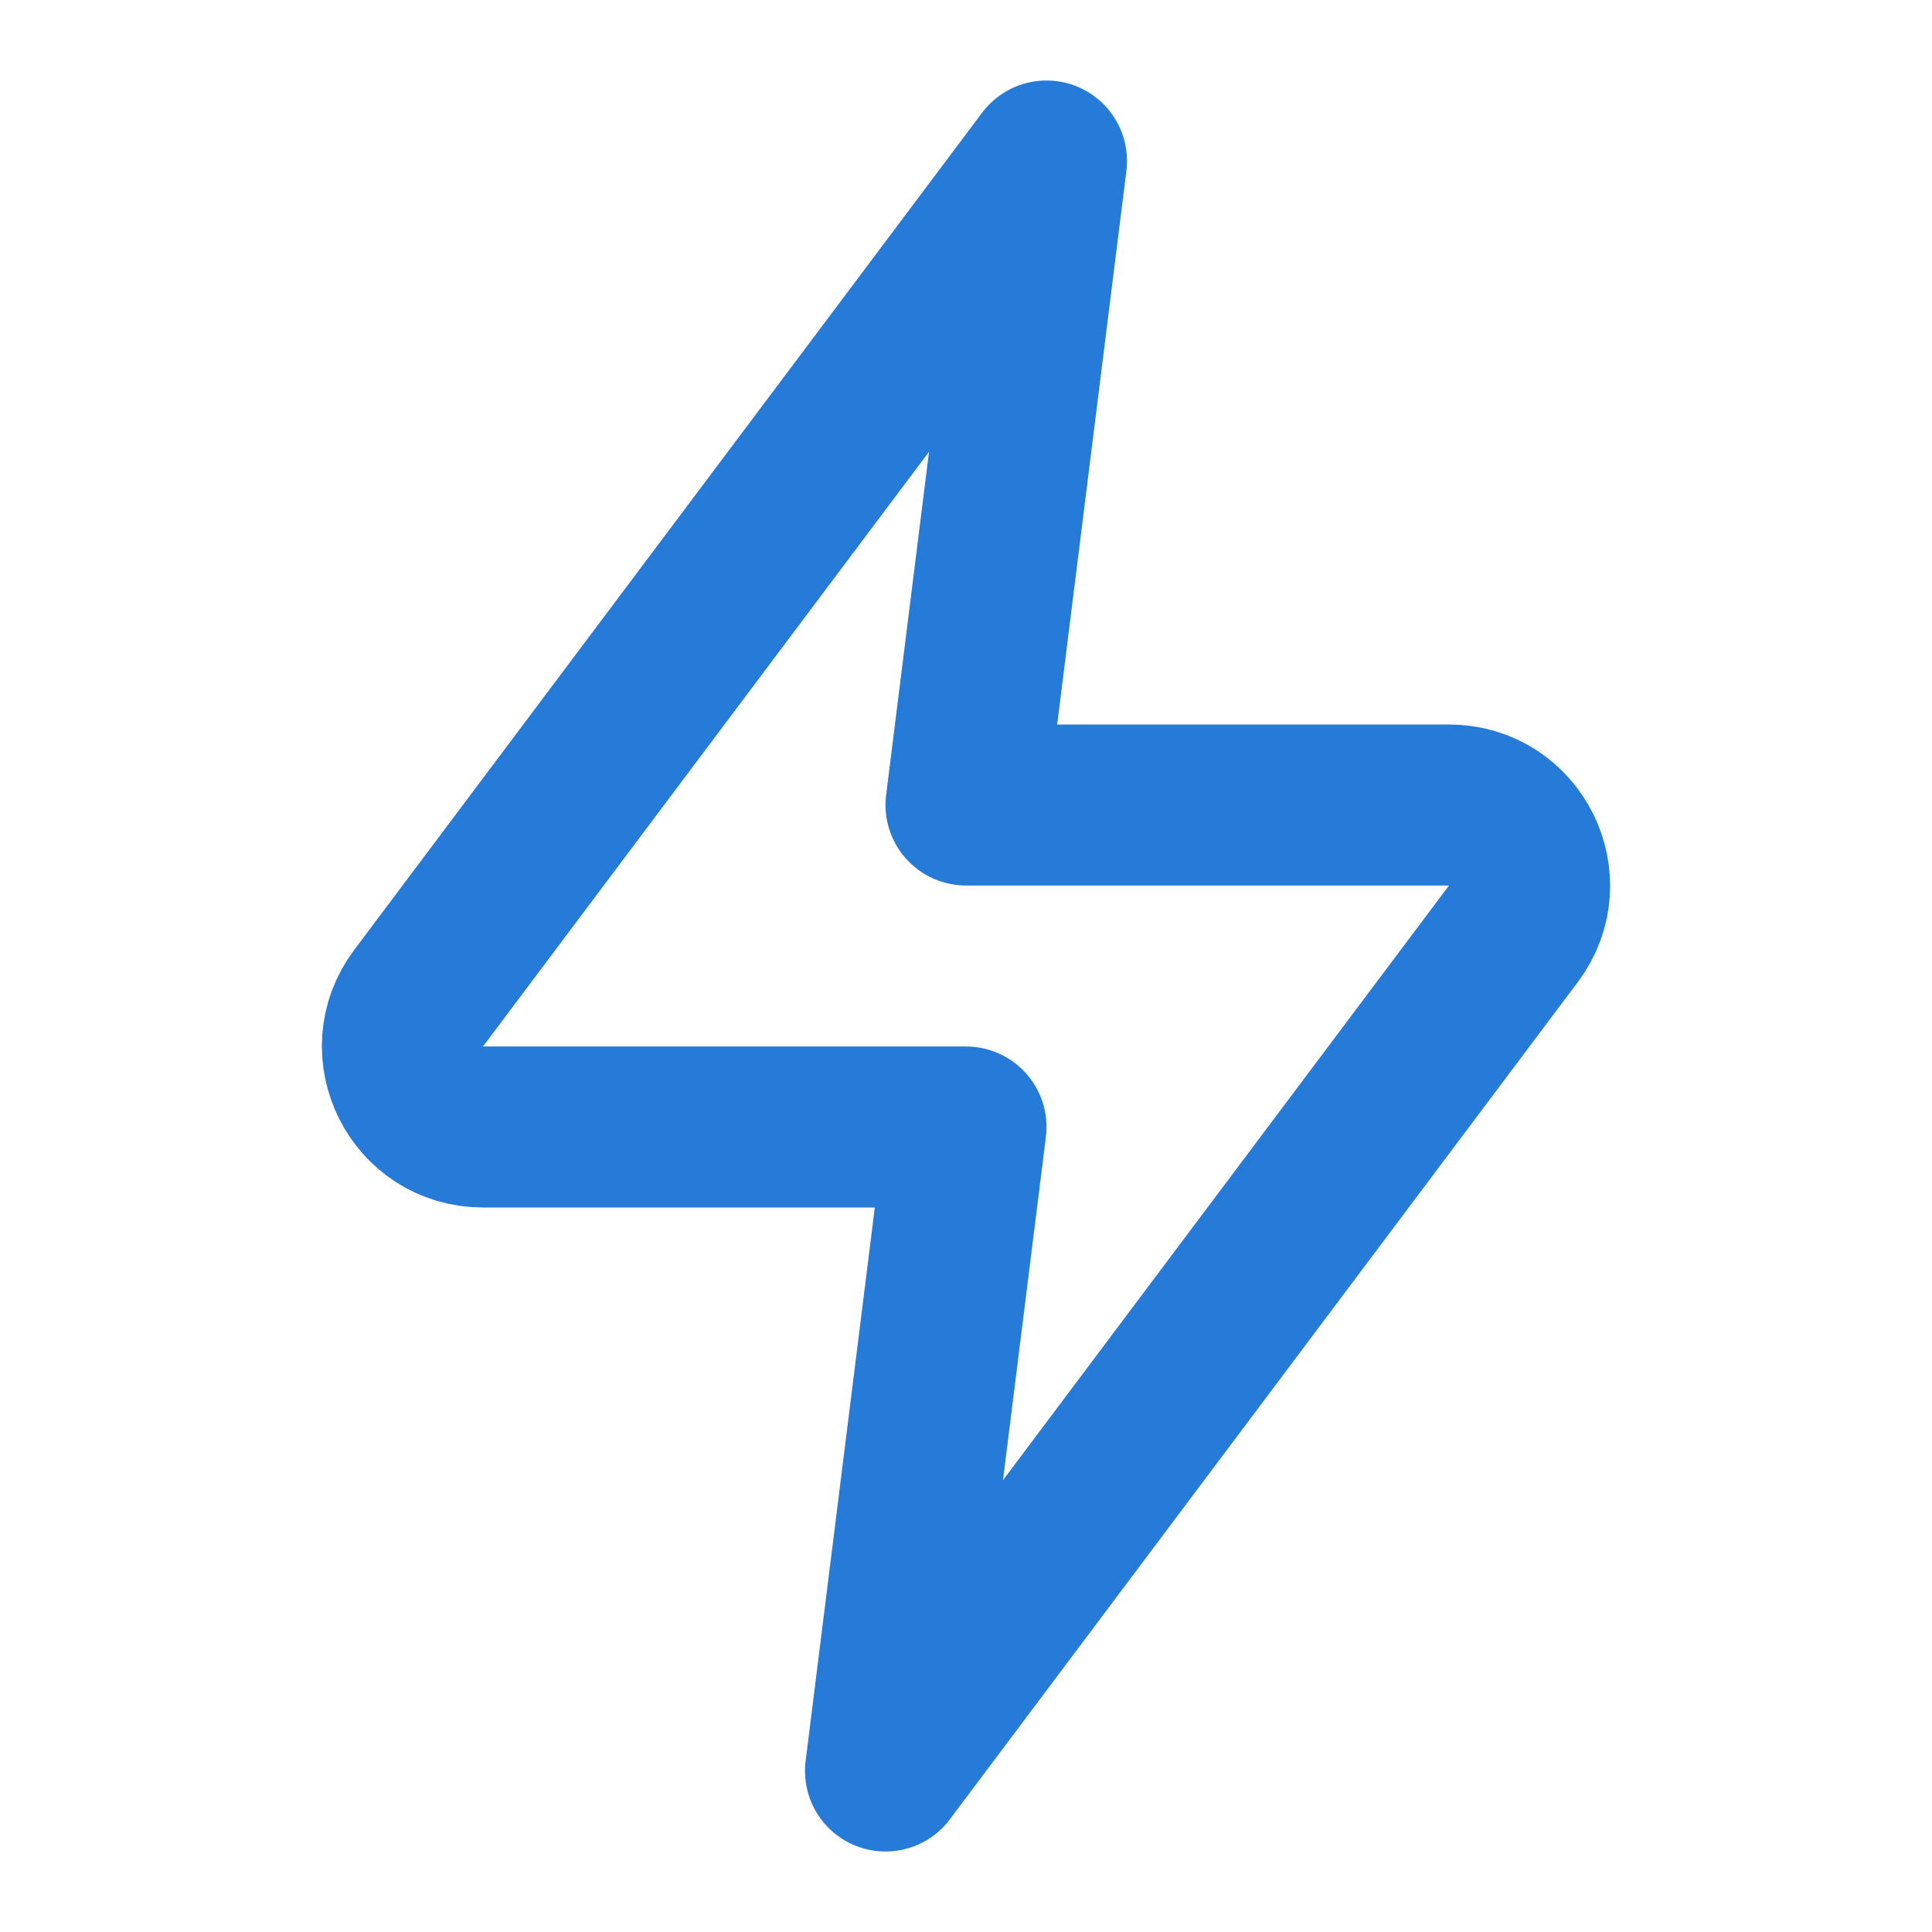 <svg width="24" height="24" viewBox="0 0 24 24" fill="none" xmlns="http://www.w3.org/2000/svg">
<path d="M5.2 12.4L13 2L12 10H18C18.824 10 19.294 10.941 18.8 11.6L11 22L12 14H6C5.176 14 4.706 13.059 5.2 12.4Z" stroke="#267BD9" stroke-width="2" stroke-linejoin="round"/>
</svg>

